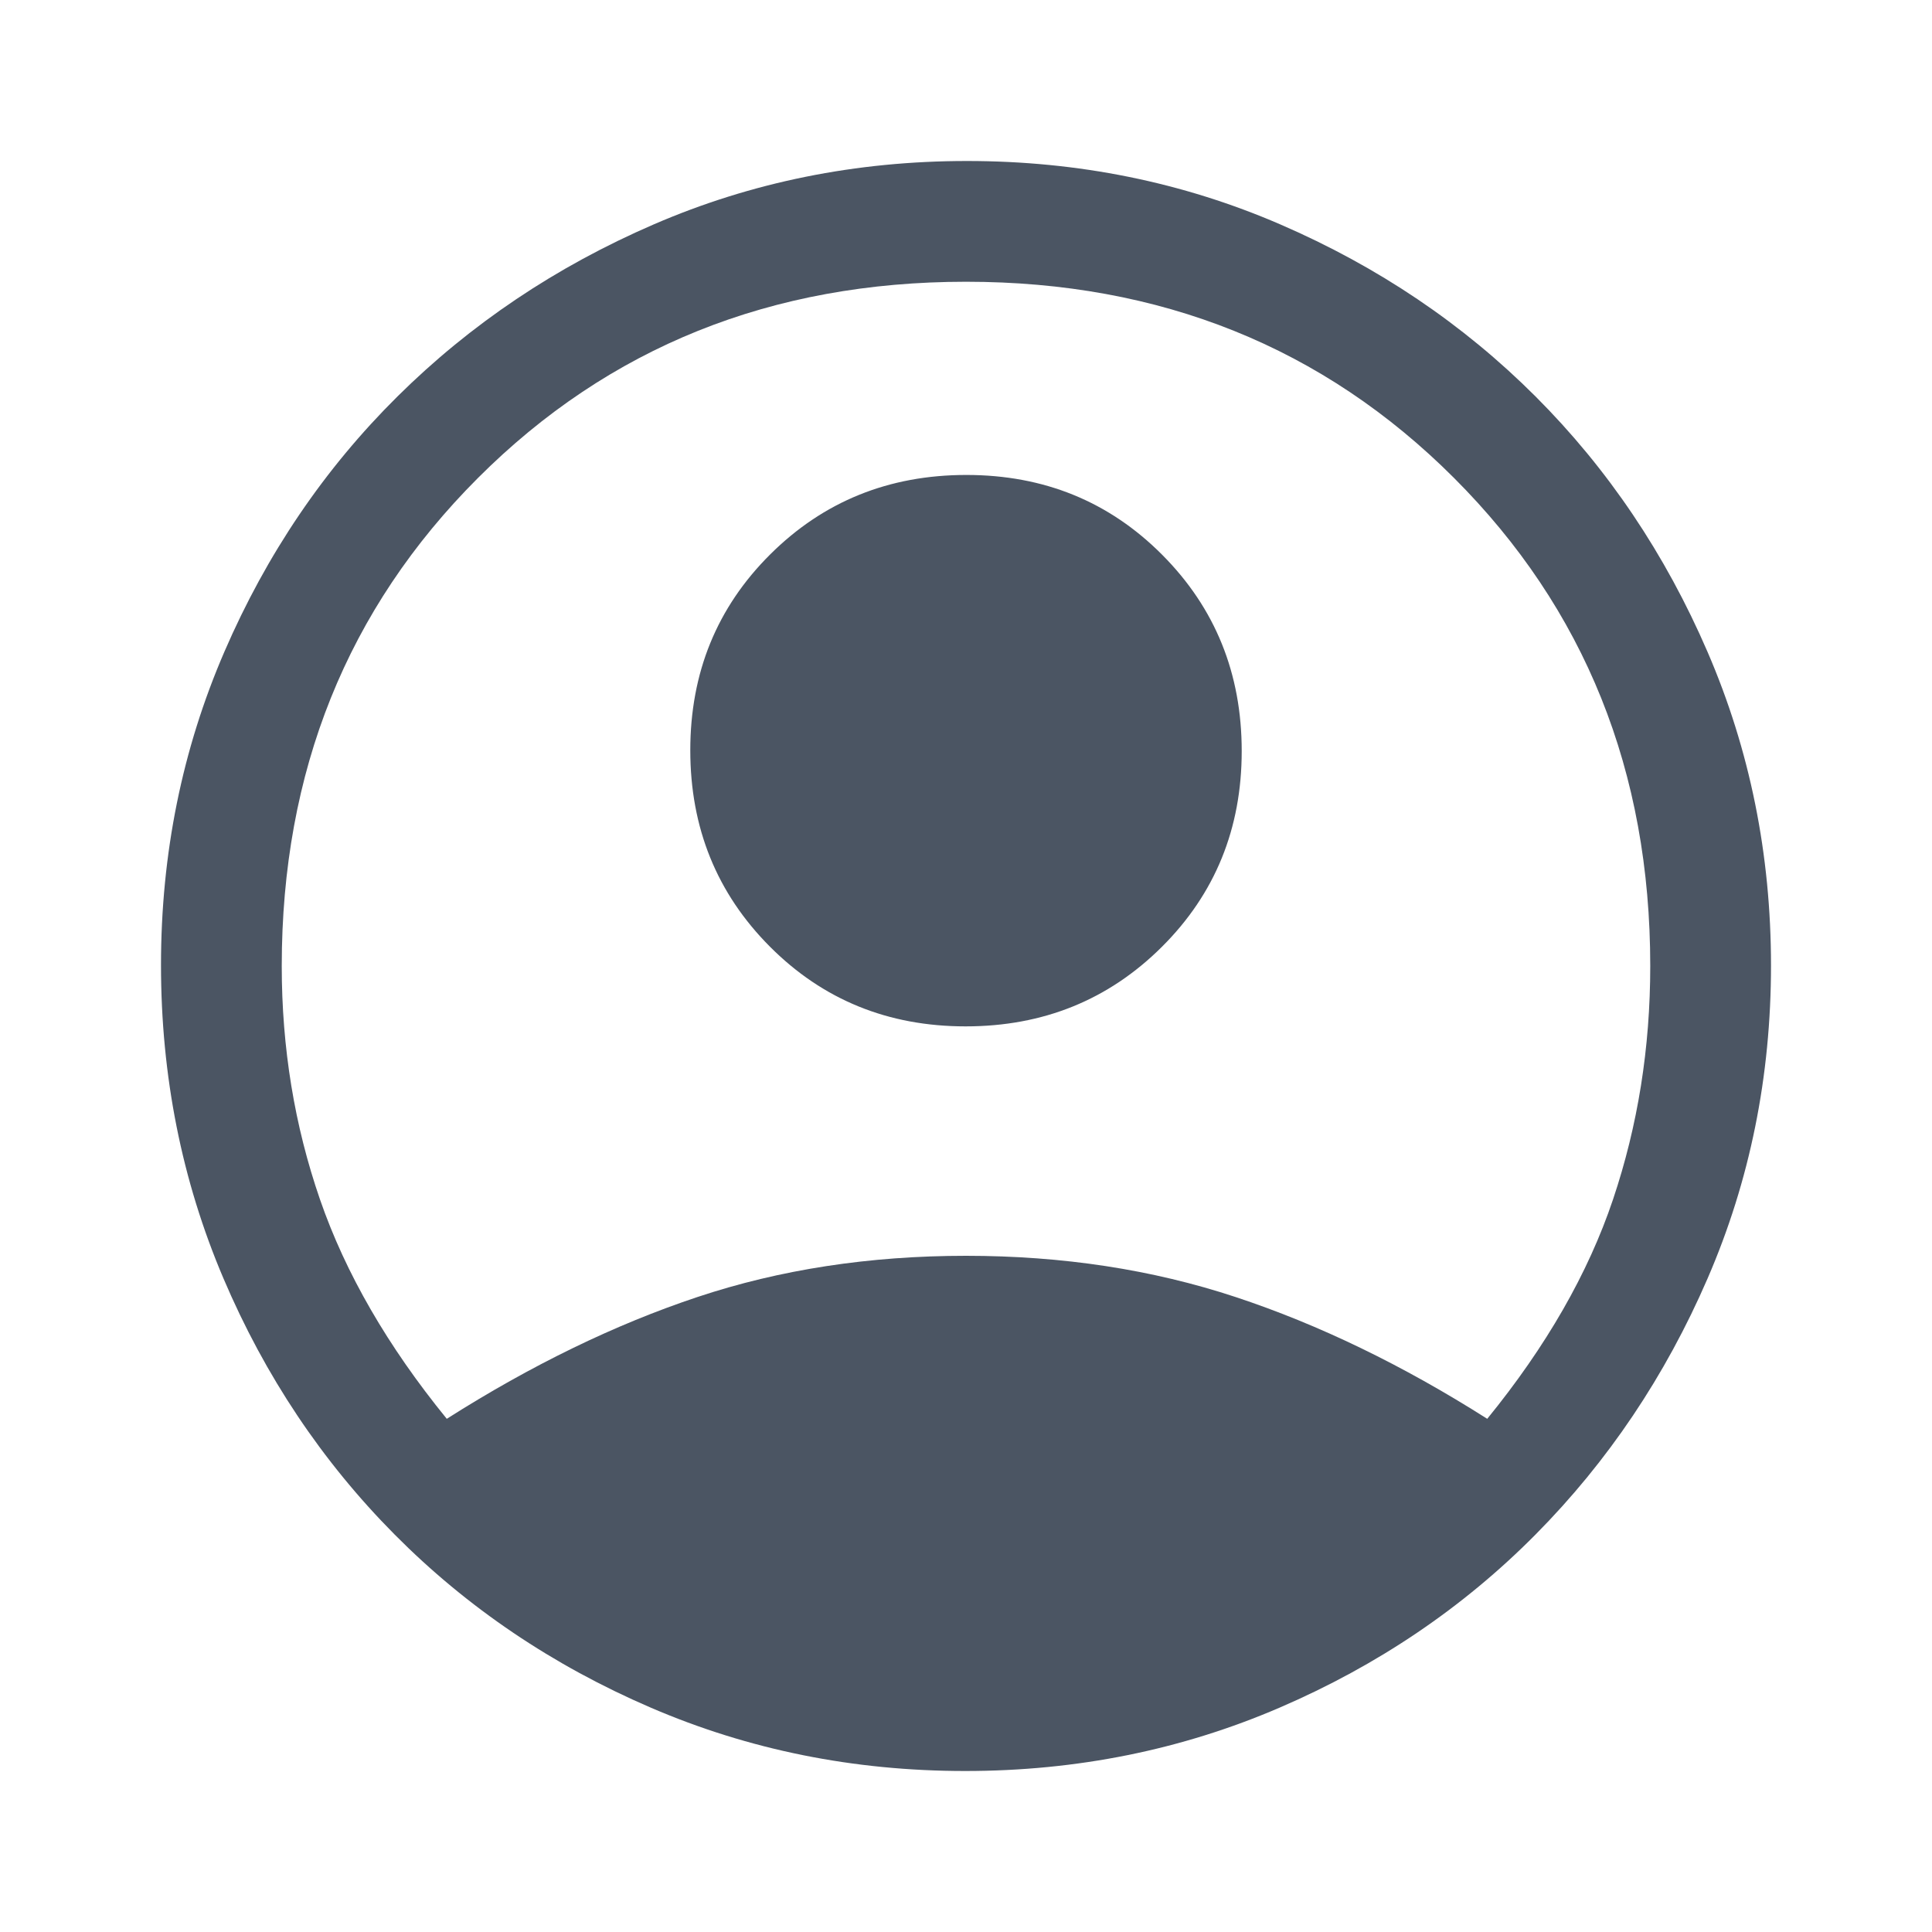 <svg xmlns="http://www.w3.org/2000/svg" fill='#4B5563' height="50" viewBox="0 -960 960 960" width="50"><path d="M222-255q63-40 124.5-60.5T480-336q72 0 134 20.5T739-255q44-54 62.5-109T820-480q0-145-97.5-242.5T480-820q-145 0-242.5 97.5T140-480q0 61 19 116t63 109Zm257.814-195Q422-450 382.5-489.686q-39.5-39.686-39.5-97.5t39.686-97.314q39.686-39.5 97.5-39.5t97.314 39.686q39.5 39.686 39.5 97.5T577.314-489.5q-39.686 39.5-97.5 39.5Zm-.219 370q-83.146 0-156.275-31.5t-127.225-86Q142-252 111-324.841 80-397.681 80-480.5q0-82.819 31.5-155.659Q143-709 197.5-763t127.341-85.5Q397.681-880 480.5-880q82.819 0 155.659 31.5Q709-817 763-763t85.5 127Q880-563 880-480.266q0 82.734-31.5 155.5T763-197.5q-54 54.5-127.129 86T479.595-80Z"/></svg>